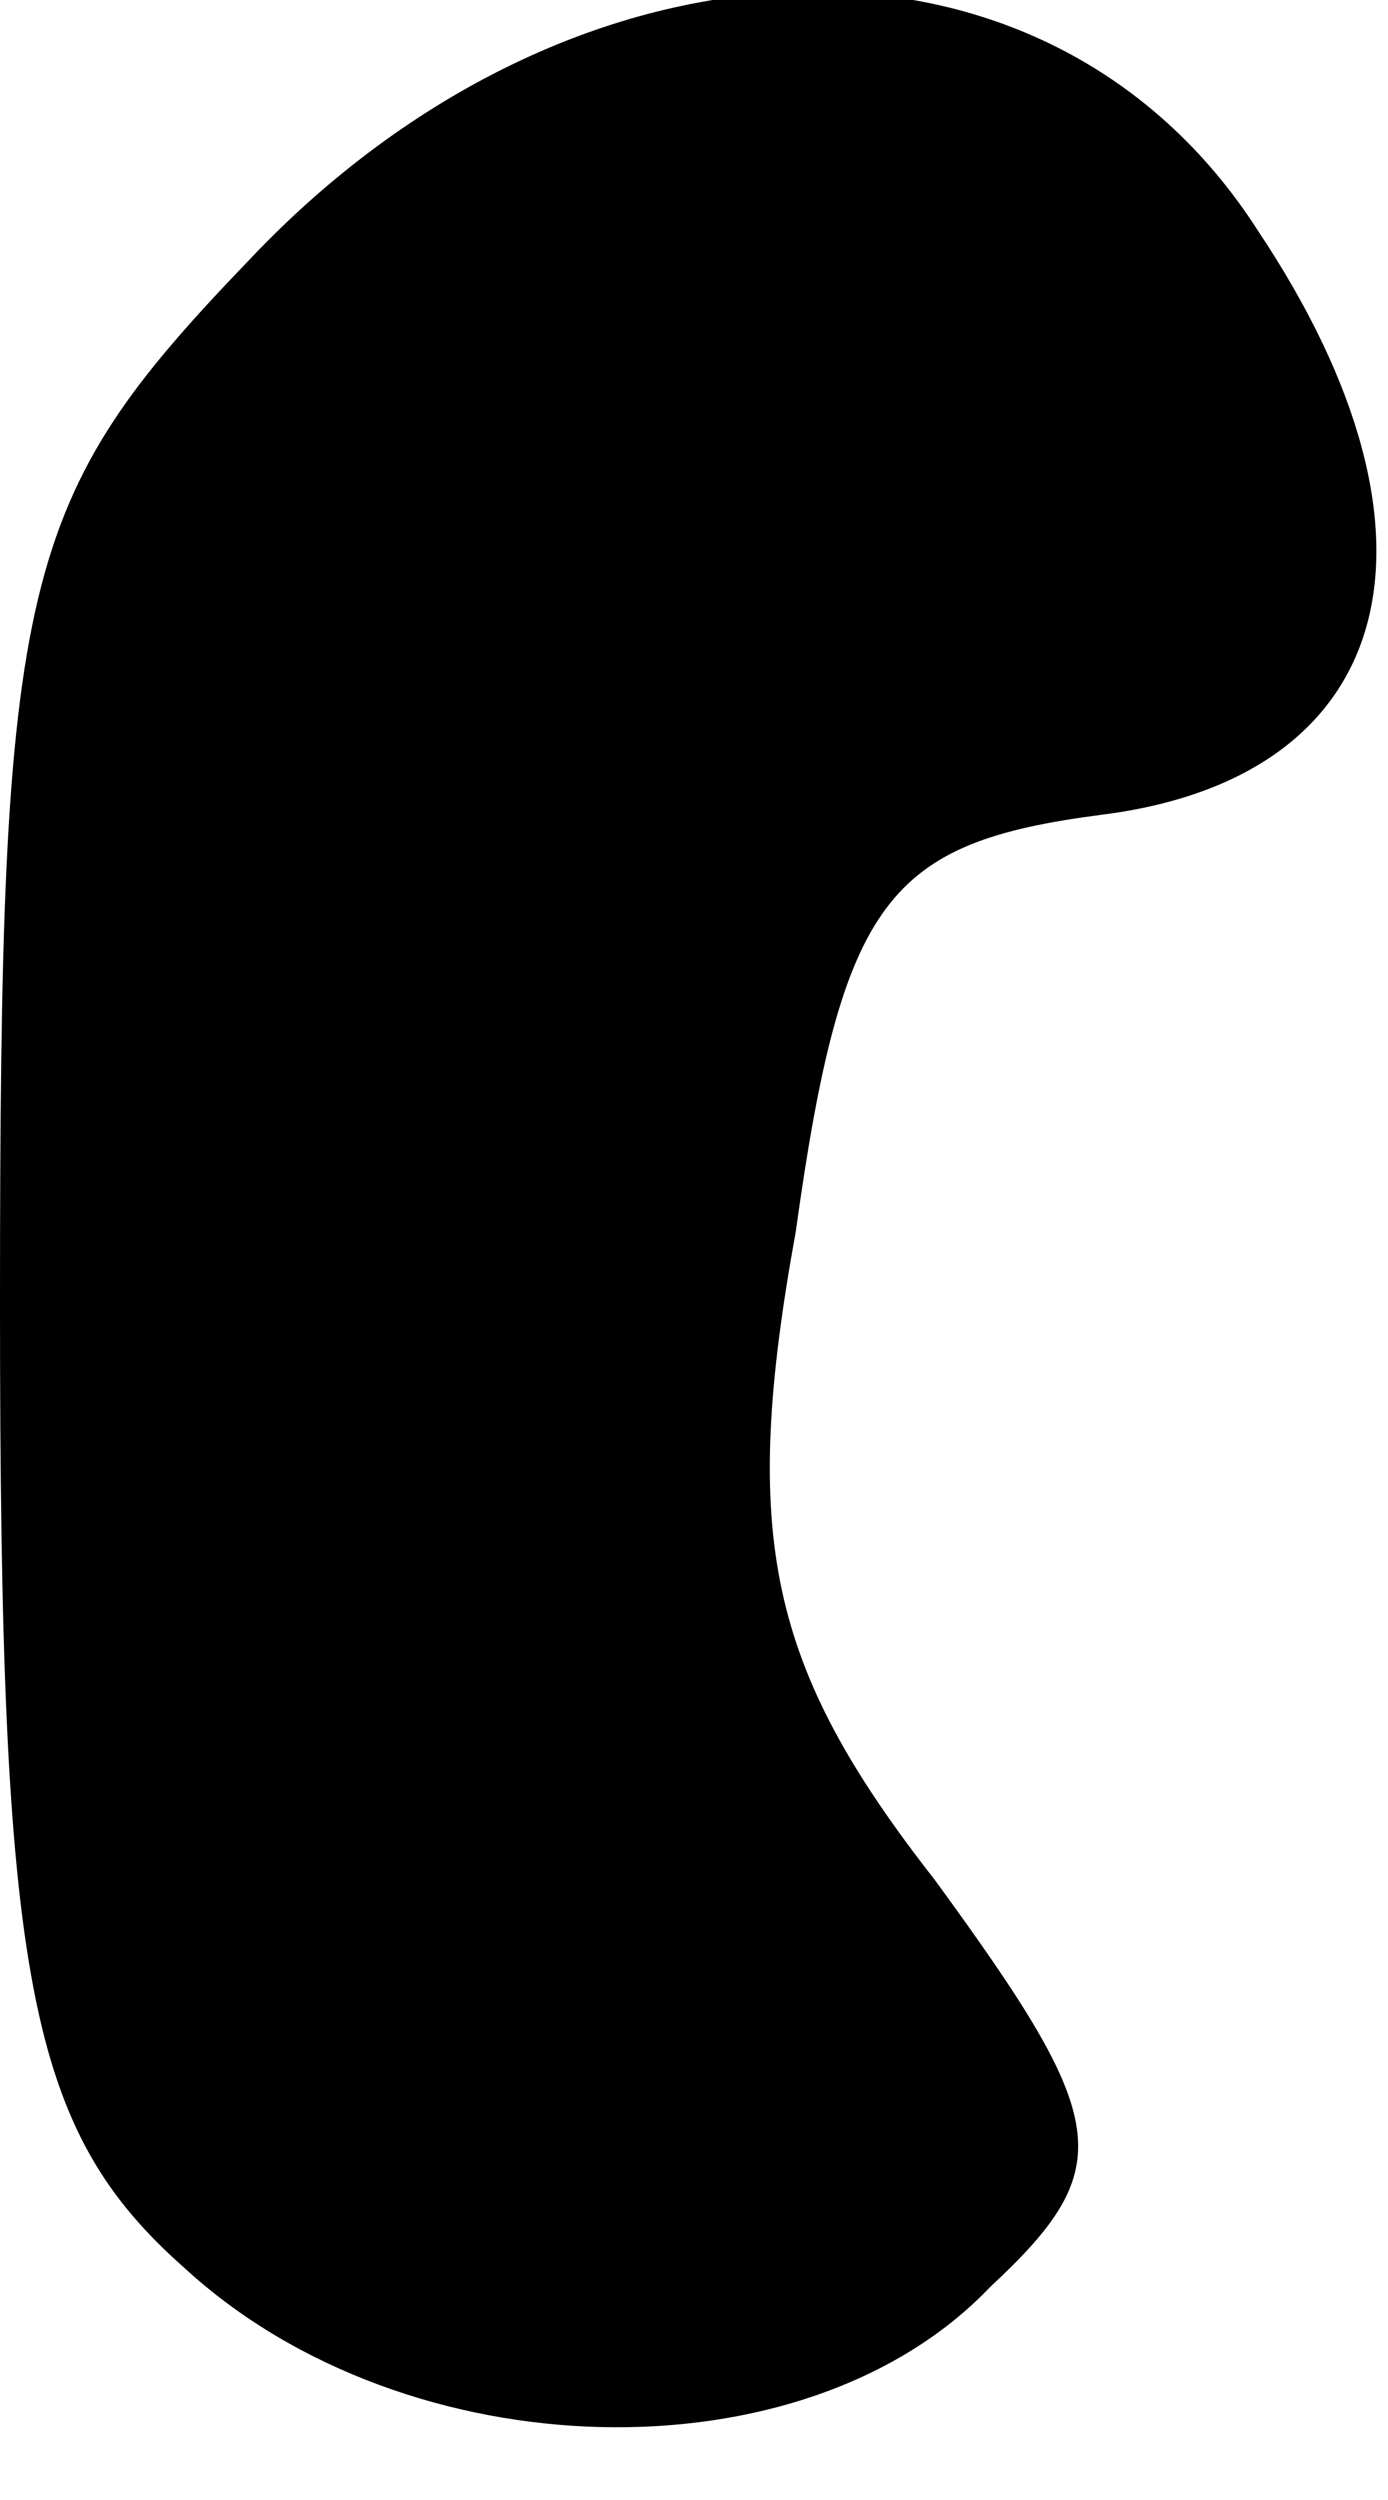 <?xml version="1.0" standalone="no"?>
<!DOCTYPE svg PUBLIC "-//W3C//DTD SVG 20010904//EN"
 "http://www.w3.org/TR/2001/REC-SVG-20010904/DTD/svg10.dtd">
<svg version="1.0" xmlns="http://www.w3.org/2000/svg"
 width="15pt" height="27pt" viewBox="0 0 15 27"
 preserveAspectRatio="xMidYMid meet">
<g transform="translate(0,27) scale(0.1,-0.1)"
fill="#000000" stroke="none">
<path fill="#000000" stroke="none" d="M27 242 c-25 -26 -27 -34 -27 -113 0
-73 3 -89 20 -104 24 -22 67 -23 87 -2 14 13 13 18 -6 44 -18 23 -21 37 -15
70 5 36 10 42 33 45 32 4 39 30 17 63 -23 36 -74 34 -109 -3z"/>
</g>
</svg>
